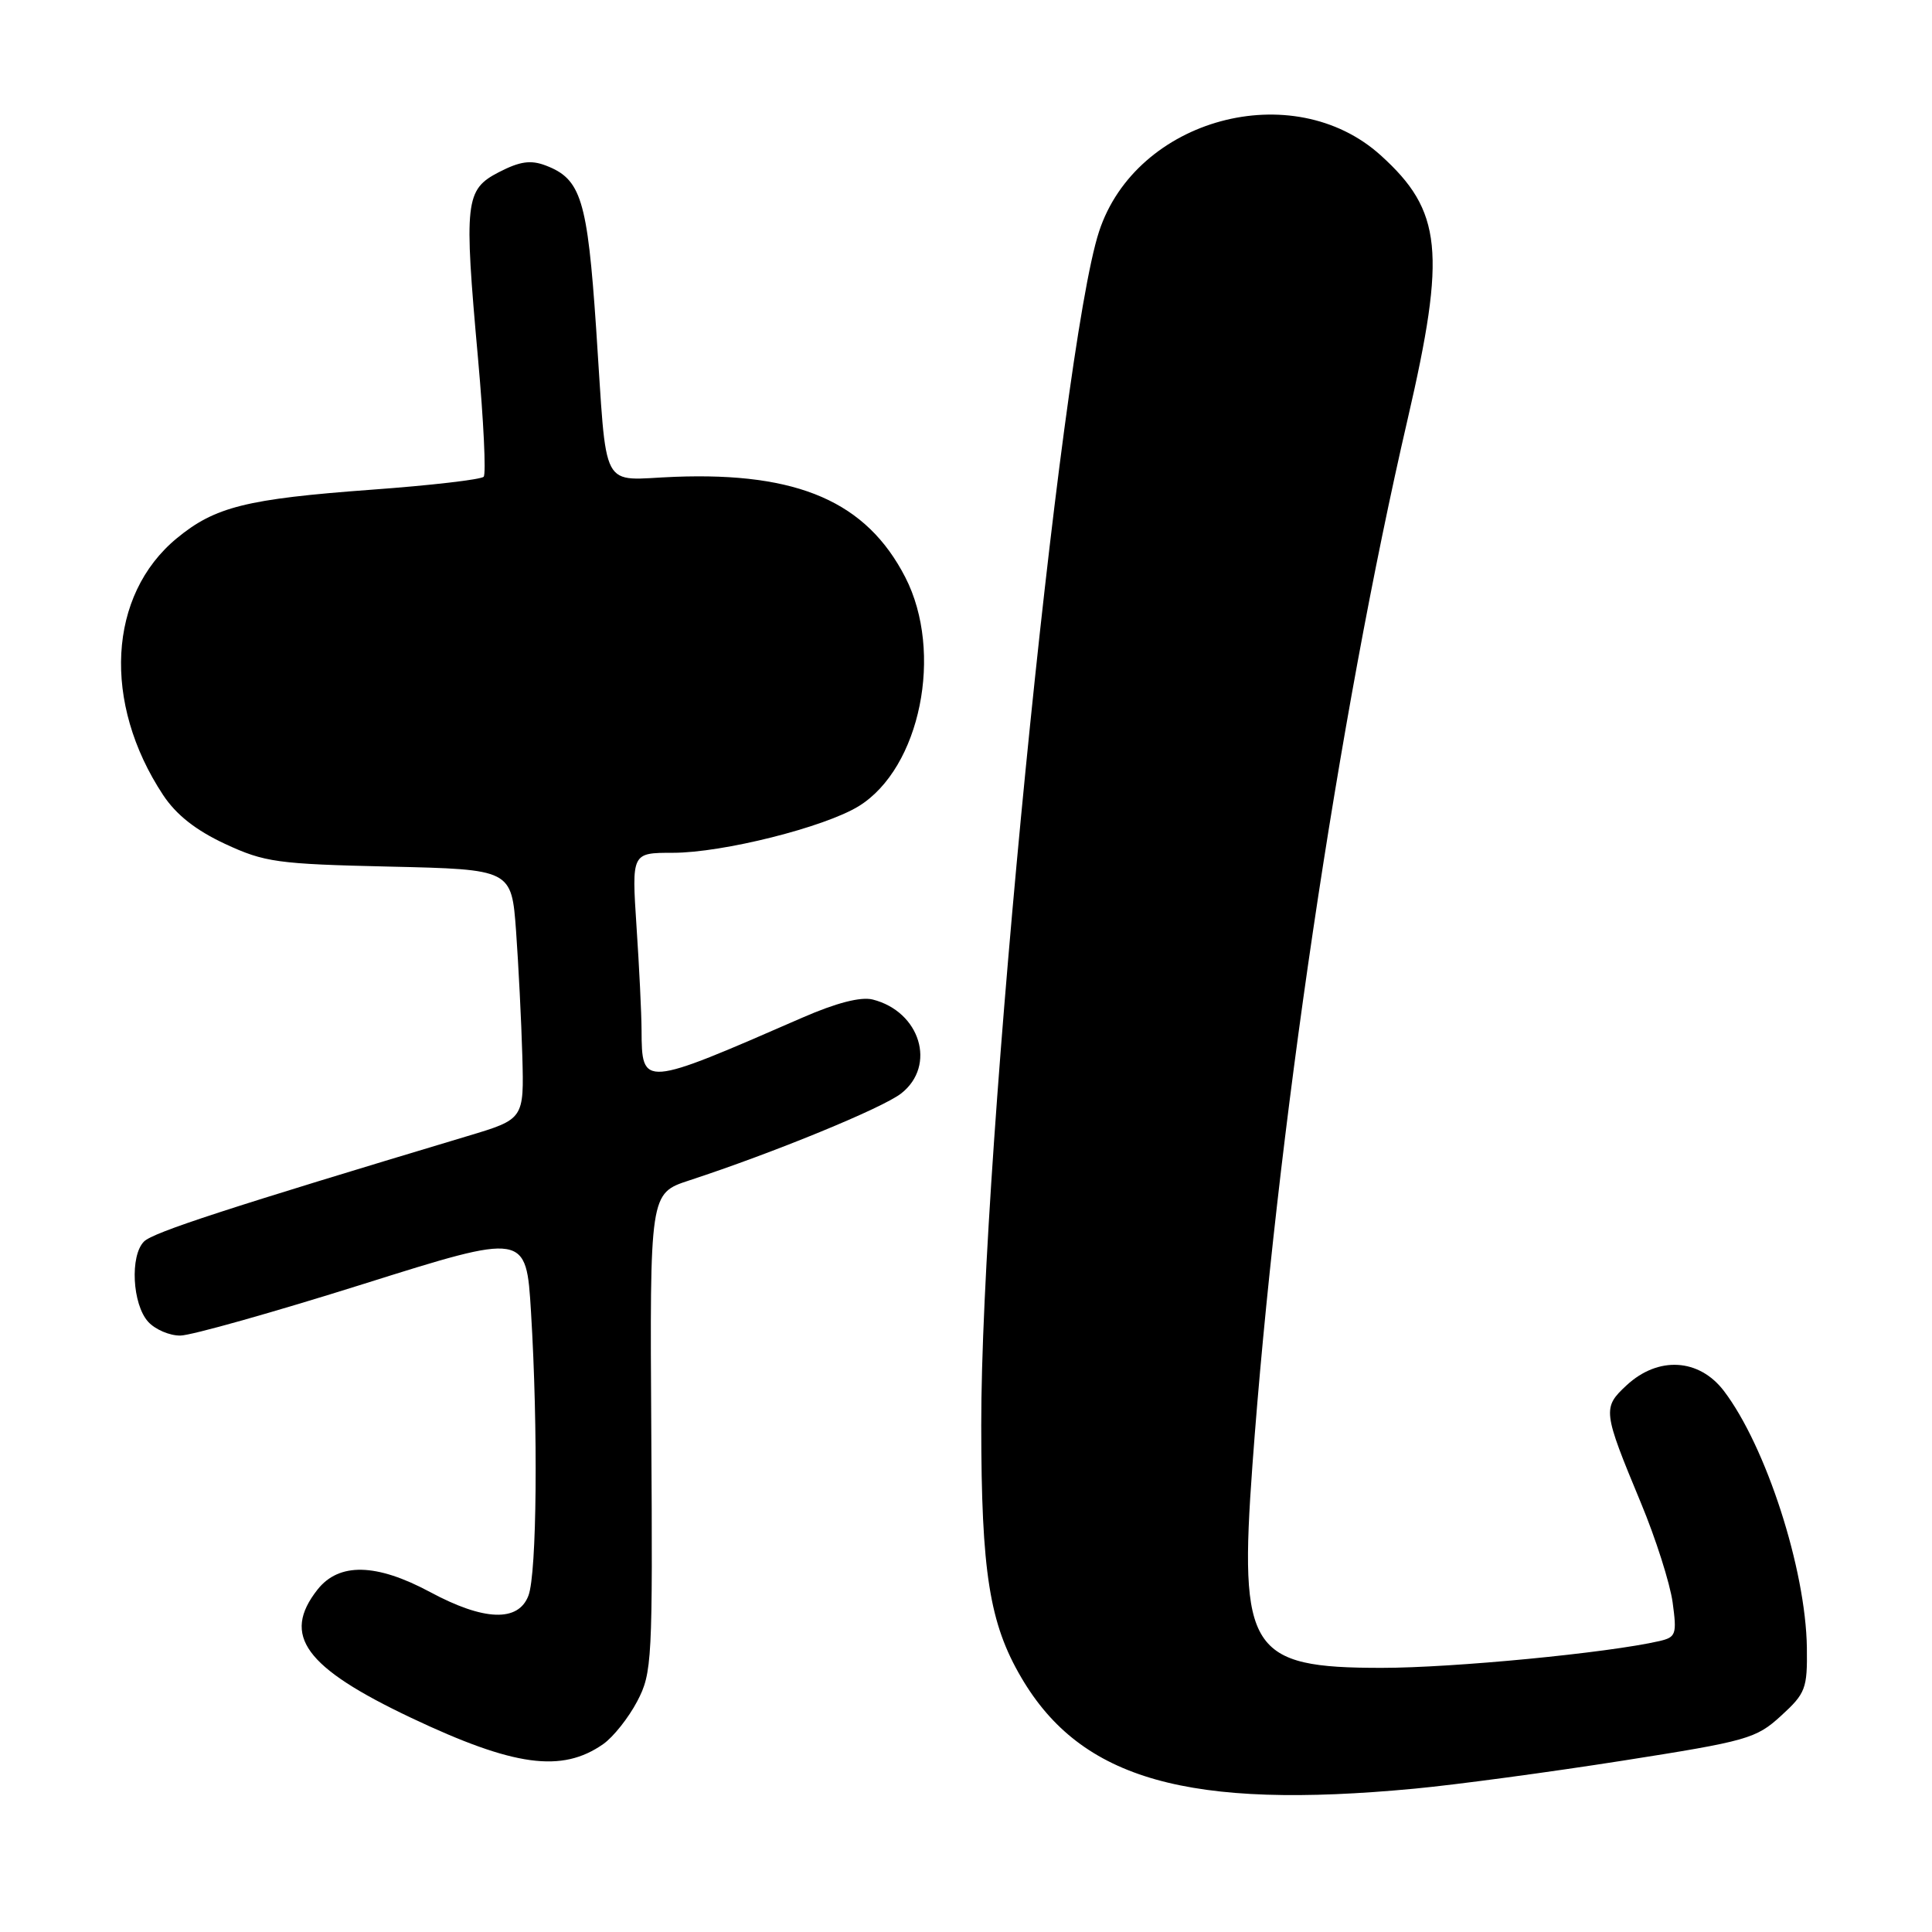 <?xml version="1.0" encoding="UTF-8" standalone="no"?>
<!DOCTYPE svg PUBLIC "-//W3C//DTD SVG 1.1//EN" "http://www.w3.org/Graphics/SVG/1.1/DTD/svg11.dtd" >
<svg xmlns="http://www.w3.org/2000/svg" xmlns:xlink="http://www.w3.org/1999/xlink" version="1.1" viewBox="0 0 256 256">
 <g >
 <path fill="currentColor"
d=" M 187.50 237.00 C 193.00 236.48 205.38 234.81 215.00 233.30 C 231.55 230.70 232.69 230.38 236.00 227.35 C 239.26 224.37 239.49 223.75 239.42 218.32 C 239.27 207.90 234.00 191.63 228.42 184.30 C 225.13 179.99 219.72 179.68 215.54 183.55 C 212.32 186.54 212.37 186.96 217.42 199.12 C 219.39 203.85 221.28 209.79 221.63 212.31 C 222.21 216.56 222.08 216.94 219.88 217.45 C 213.06 219.02 192.58 221.00 183.08 221.00 C 165.59 221.00 164.16 218.75 165.95 194.19 C 169.14 150.42 177.33 95.21 186.53 55.50 C 191.65 33.37 191.09 27.93 182.95 20.58 C 171.32 10.07 150.54 15.69 145.63 30.68 C 140.49 46.36 129.98 152.84 130.02 188.87 C 130.03 208.30 131.11 215.11 135.33 222.29 C 143.26 235.83 157.49 239.84 187.50 237.00 Z  M 79.93 231.10 C 81.27 230.16 83.29 227.61 84.43 225.44 C 86.41 221.67 86.49 220.12 86.30 189.81 C 86.10 158.13 86.10 158.13 91.30 156.42 C 102.46 152.77 116.96 146.82 119.42 144.88 C 124.12 141.19 121.93 134.03 115.63 132.44 C 114.05 132.05 110.82 132.88 106.35 134.83 C 85.07 144.11 85.05 144.11 85.01 136.50 C 85.00 134.30 84.70 128.11 84.34 122.75 C 83.70 113.00 83.70 113.00 89.16 113.00 C 95.76 113.00 109.26 109.61 113.79 106.82 C 121.95 101.78 125.07 86.44 119.95 76.48 C 114.81 66.50 105.78 62.56 89.44 63.18 C 79.33 63.56 80.49 65.74 78.99 43.50 C 77.83 26.40 76.99 23.71 72.31 21.93 C 70.32 21.17 68.89 21.38 66.11 22.81 C 61.63 25.13 61.46 26.63 63.34 47.50 C 64.08 55.75 64.42 62.80 64.09 63.17 C 63.77 63.54 57.07 64.32 49.21 64.89 C 32.66 66.11 28.49 67.15 23.43 71.32 C 14.31 78.84 13.54 93.12 21.61 105.34 C 23.35 107.97 25.94 110.01 29.82 111.82 C 35.08 114.26 36.71 114.49 51.64 114.83 C 67.78 115.20 67.78 115.20 68.38 123.35 C 68.70 127.83 69.08 135.28 69.21 139.90 C 69.44 148.29 69.44 148.29 61.97 150.53 C 30.25 160.05 20.31 163.29 19.09 164.50 C 17.20 166.37 17.53 172.82 19.63 175.14 C 20.55 176.16 22.48 176.99 23.90 176.97 C 25.33 176.96 36.22 173.89 48.11 170.15 C 69.72 163.35 69.72 163.35 70.36 173.83 C 71.31 189.33 71.14 208.51 70.02 211.43 C 68.68 214.96 64.12 214.79 57.00 210.96 C 49.87 207.13 44.92 207.02 42.07 210.63 C 37.29 216.71 40.38 220.94 54.50 227.63 C 68.12 234.08 74.45 234.94 79.93 231.10 Z "/>
</g>
</svg>